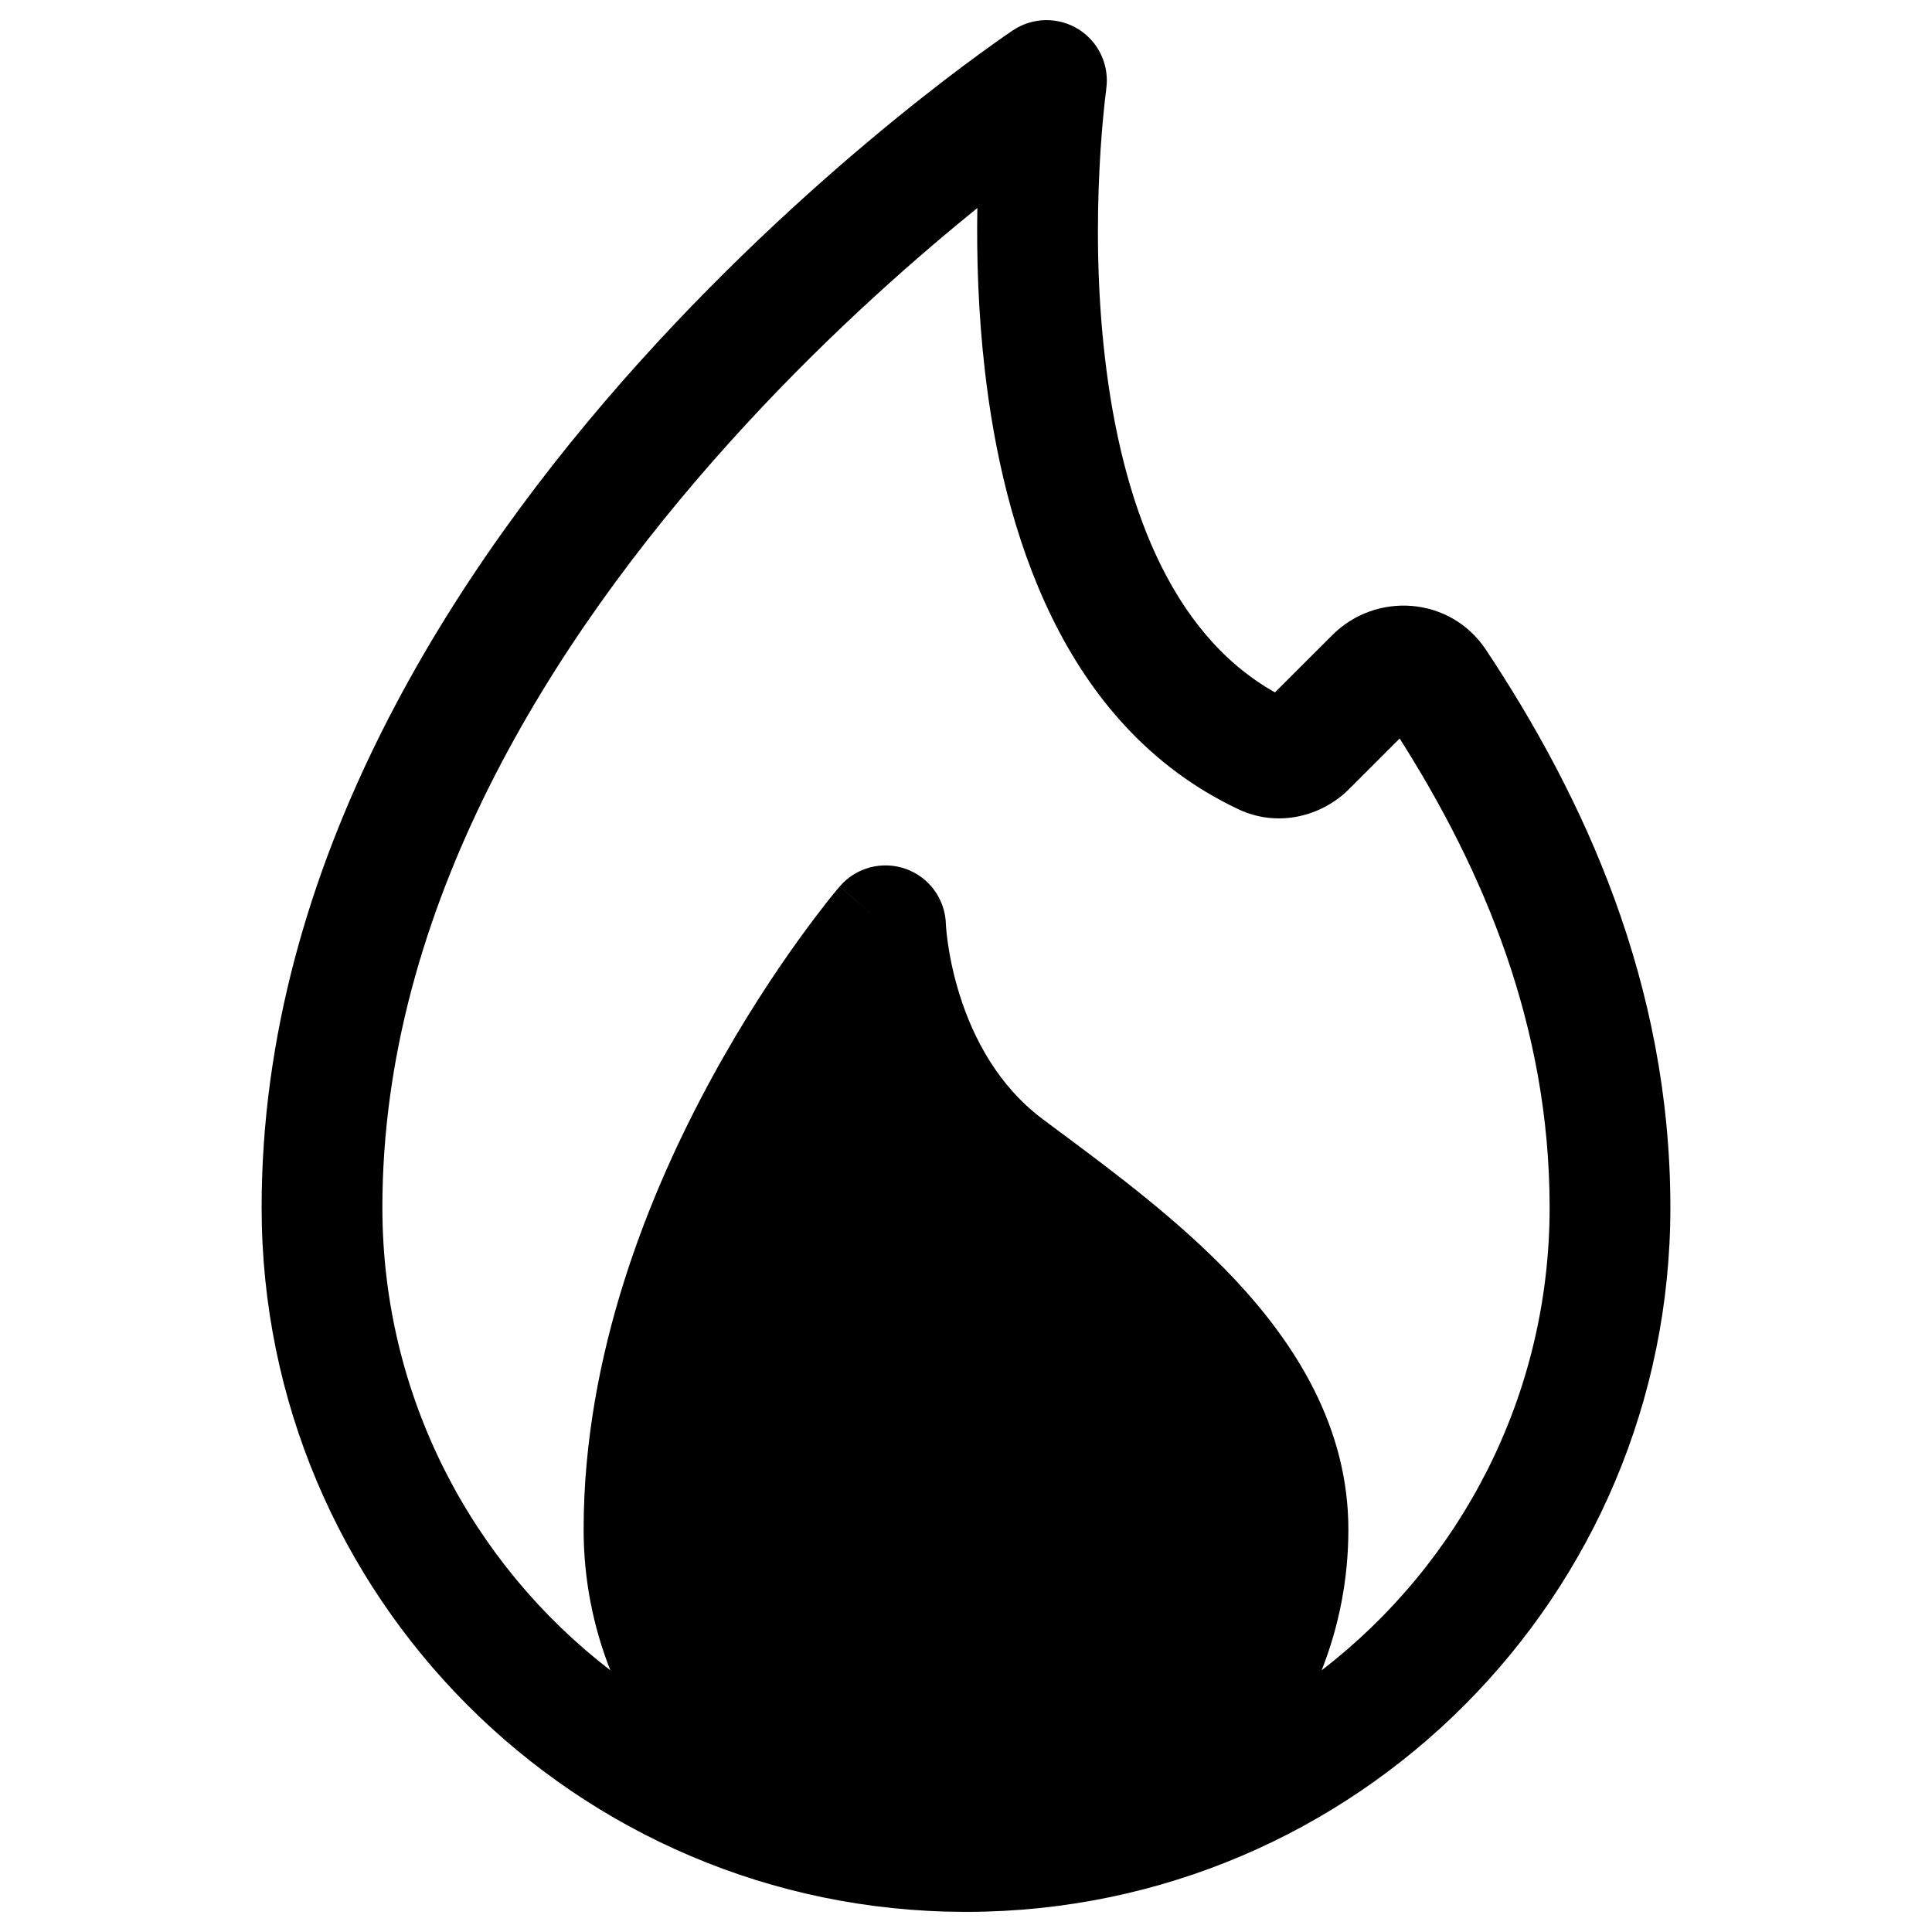 <svg width="24" height="24" viewBox="0 0 24 24" fill="none" xmlns="http://www.w3.org/2000/svg">
<path fill-rule="evenodd" clip-rule="evenodd" d="M13.742 1.106L13.742 1.106L13.742 1.108L13.741 1.118L13.735 1.167C13.729 1.211 13.721 1.278 13.713 1.365C13.695 1.539 13.673 1.792 13.658 2.102C13.627 2.725 13.623 3.567 13.727 4.452C13.932 6.209 14.522 7.861 15.838 8.601L16.551 7.889C17.093 7.347 18.017 7.406 18.46 8.073C19.668 9.894 20.75 12.209 20.75 15C20.75 19.825 16.844 23.738 12.022 23.75C12.015 23.75 12.007 23.75 12 23.75C11.994 23.75 11.987 23.75 11.981 23.75C7.157 23.74 3.25 19.826 3.25 15C3.25 10.724 5.647 7.049 7.943 4.498C9.1 3.213 10.255 2.186 11.12 1.481C11.553 1.128 11.915 0.854 12.171 0.668C12.299 0.574 12.4 0.503 12.47 0.454C12.505 0.429 12.533 0.411 12.552 0.398L12.574 0.382L12.581 0.378L12.583 0.377L12.584 0.376C12.584 0.376 12.584 0.376 13 1L12.584 0.376C12.83 0.212 13.15 0.208 13.4 0.365C13.65 0.523 13.784 0.813 13.742 1.106ZM16.418 20.749C16.632 20.208 16.75 19.618 16.75 19C16.75 17.727 16.092 16.696 15.338 15.892C14.67 15.181 13.852 14.572 13.189 14.078L13.188 14.078L13.188 14.078C13.106 14.017 13.027 13.957 12.95 13.9C12.398 13.486 12.091 12.896 11.924 12.368C11.842 12.108 11.797 11.876 11.774 11.711C11.762 11.629 11.756 11.565 11.753 11.524C11.751 11.504 11.75 11.489 11.75 11.481L11.75 11.474C11.739 11.166 11.541 10.896 11.25 10.793C10.957 10.69 10.632 10.777 10.431 11.012L11 11.5C10.431 11.012 10.43 11.012 10.43 11.012L10.43 11.013L10.429 11.014L10.426 11.017L10.418 11.027L10.388 11.063C10.363 11.093 10.328 11.136 10.283 11.192C10.195 11.304 10.071 11.466 9.923 11.671C9.627 12.082 9.234 12.671 8.842 13.391C8.062 14.819 7.25 16.823 7.25 19C7.25 19.618 7.368 20.208 7.582 20.749C5.86 19.424 4.75 17.341 4.75 15C4.75 11.276 6.853 7.951 9.057 5.502C10.15 4.287 11.245 3.314 12.068 2.644L12.141 2.584C12.131 3.177 12.15 3.884 12.237 4.626C12.461 6.544 13.176 9.009 15.382 10.052C15.876 10.286 16.42 10.14 16.758 9.803L17.387 9.174C18.422 10.802 19.25 12.738 19.25 15C19.25 17.341 18.14 19.424 16.418 20.749Z" fill="black"/>
</svg>
